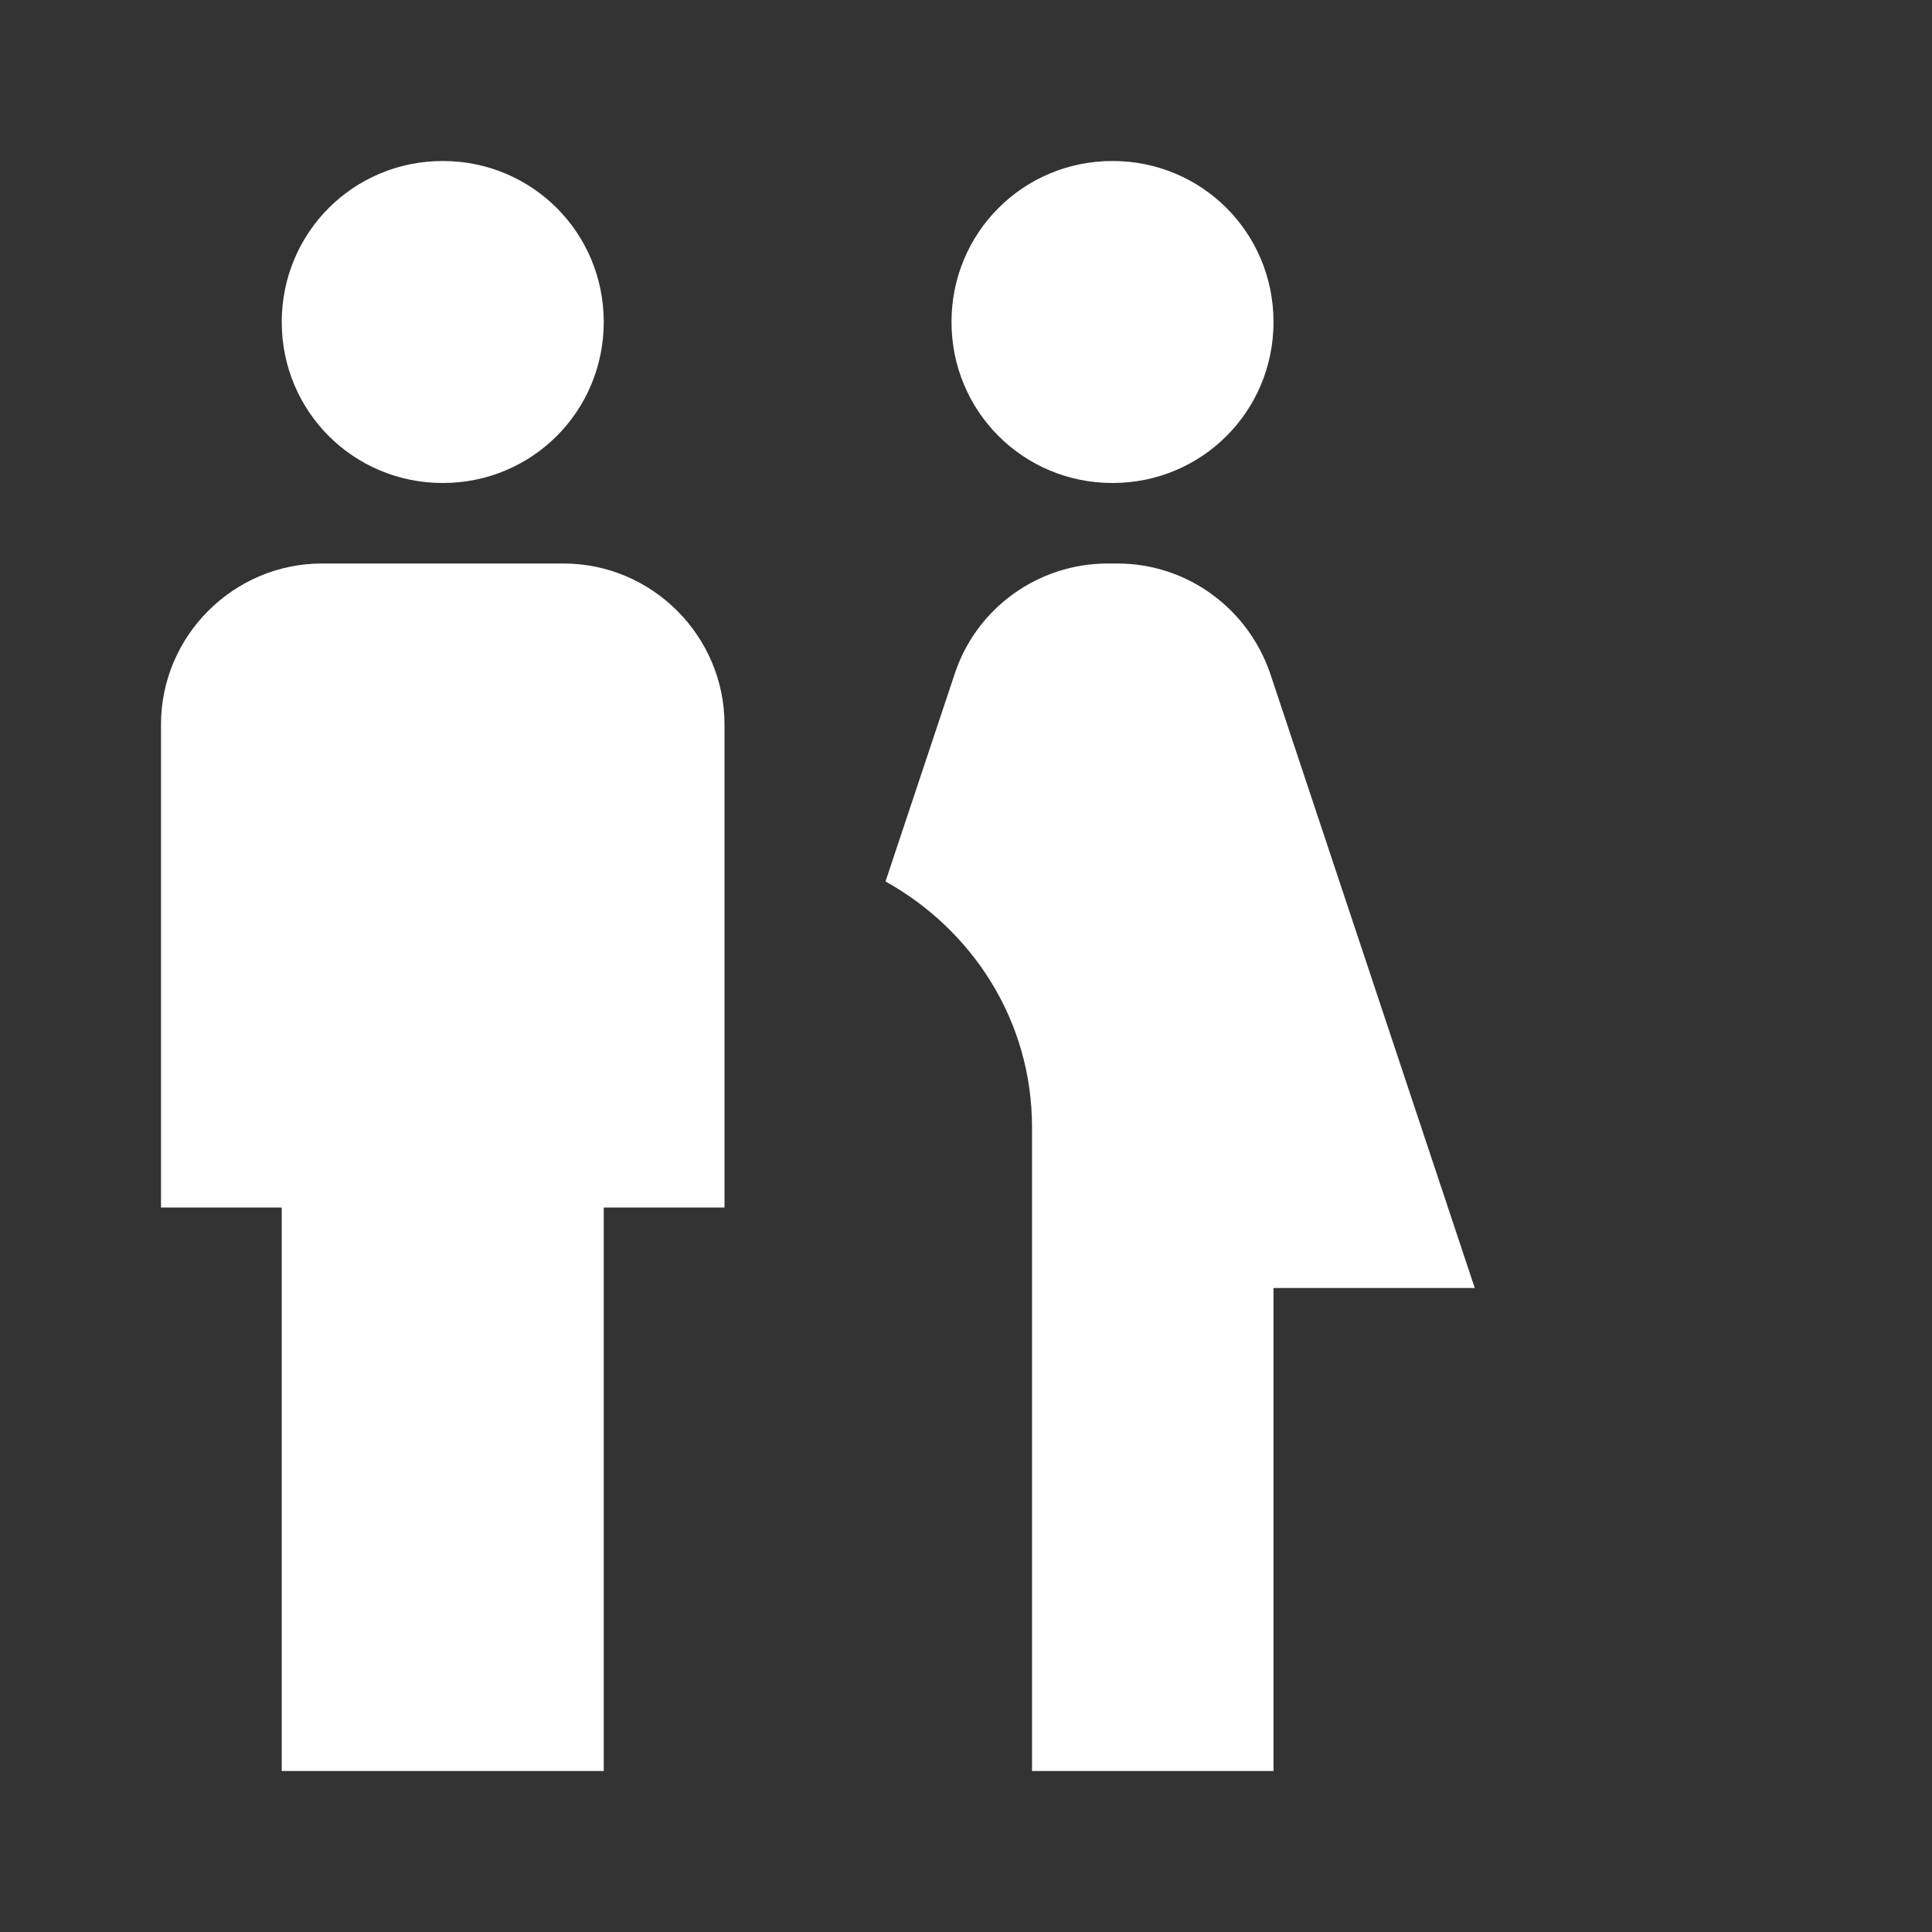 <?xml version="1.0" encoding="UTF-8"?>
<svg width="24px" height="24px" viewBox="0 0 24 24" version="1.1" xmlns="http://www.w3.org/2000/svg" xmlns:xlink="http://www.w3.org/1999/xlink">
    <rect x="0" y="0" width="24" height="24" fill="#333333" stroke="none"/>
    <title>family_restroom-24px</title>
    <g id="Final" stroke="none" stroke-width="1" fill="none" fill-rule="evenodd">
        <g id="Required-Documents" transform="translate(-1105, -287)">
            <g id="family_restroom-24px" transform="translate(1105, 287)">
                <rect id="Rectangle" x="0" y="0" width="24" height="24"></rect>
                <path d="M11.82,4 C11.82,2.89 12.71,2 13.82,2 C14.93,2 15.82,2.89 15.82,4 C15.82,5.11 14.93,6 13.82,6 C12.71,6 11.82,5.11 11.82,4 Z M15.82,22 L15.82,16 L18.32,16 L15.78,8.37 C15.5,7.55 14.74,7 13.88,7 L13.76,7 C12.9,7 12.13,7.55 11.86,8.37 L11,10.95 C12.08,11.55 12.82,12.68 12.82,14 L12.82,22 L15.82,22 Z M5.5,6 C6.61,6 7.5,5.11 7.5,4 C7.5,2.89 6.61,2 5.5,2 C4.39,2 3.5,2.89 3.5,4 C3.5,5.11 4.39,6 5.5,6 Z M7.5,22 L7.5,15 L9,15 L9,9 C9,7.9 8.1,7 7,7 L4,7 C2.9,7 2,7.9 2,9 L2,15 L3.5,15 L3.5,22 L7.5,22 Z" id="Shape" fill="#FFFFFF" fill-rule="nonzero"></path>
            </g>
        </g>
    </g>
</svg>